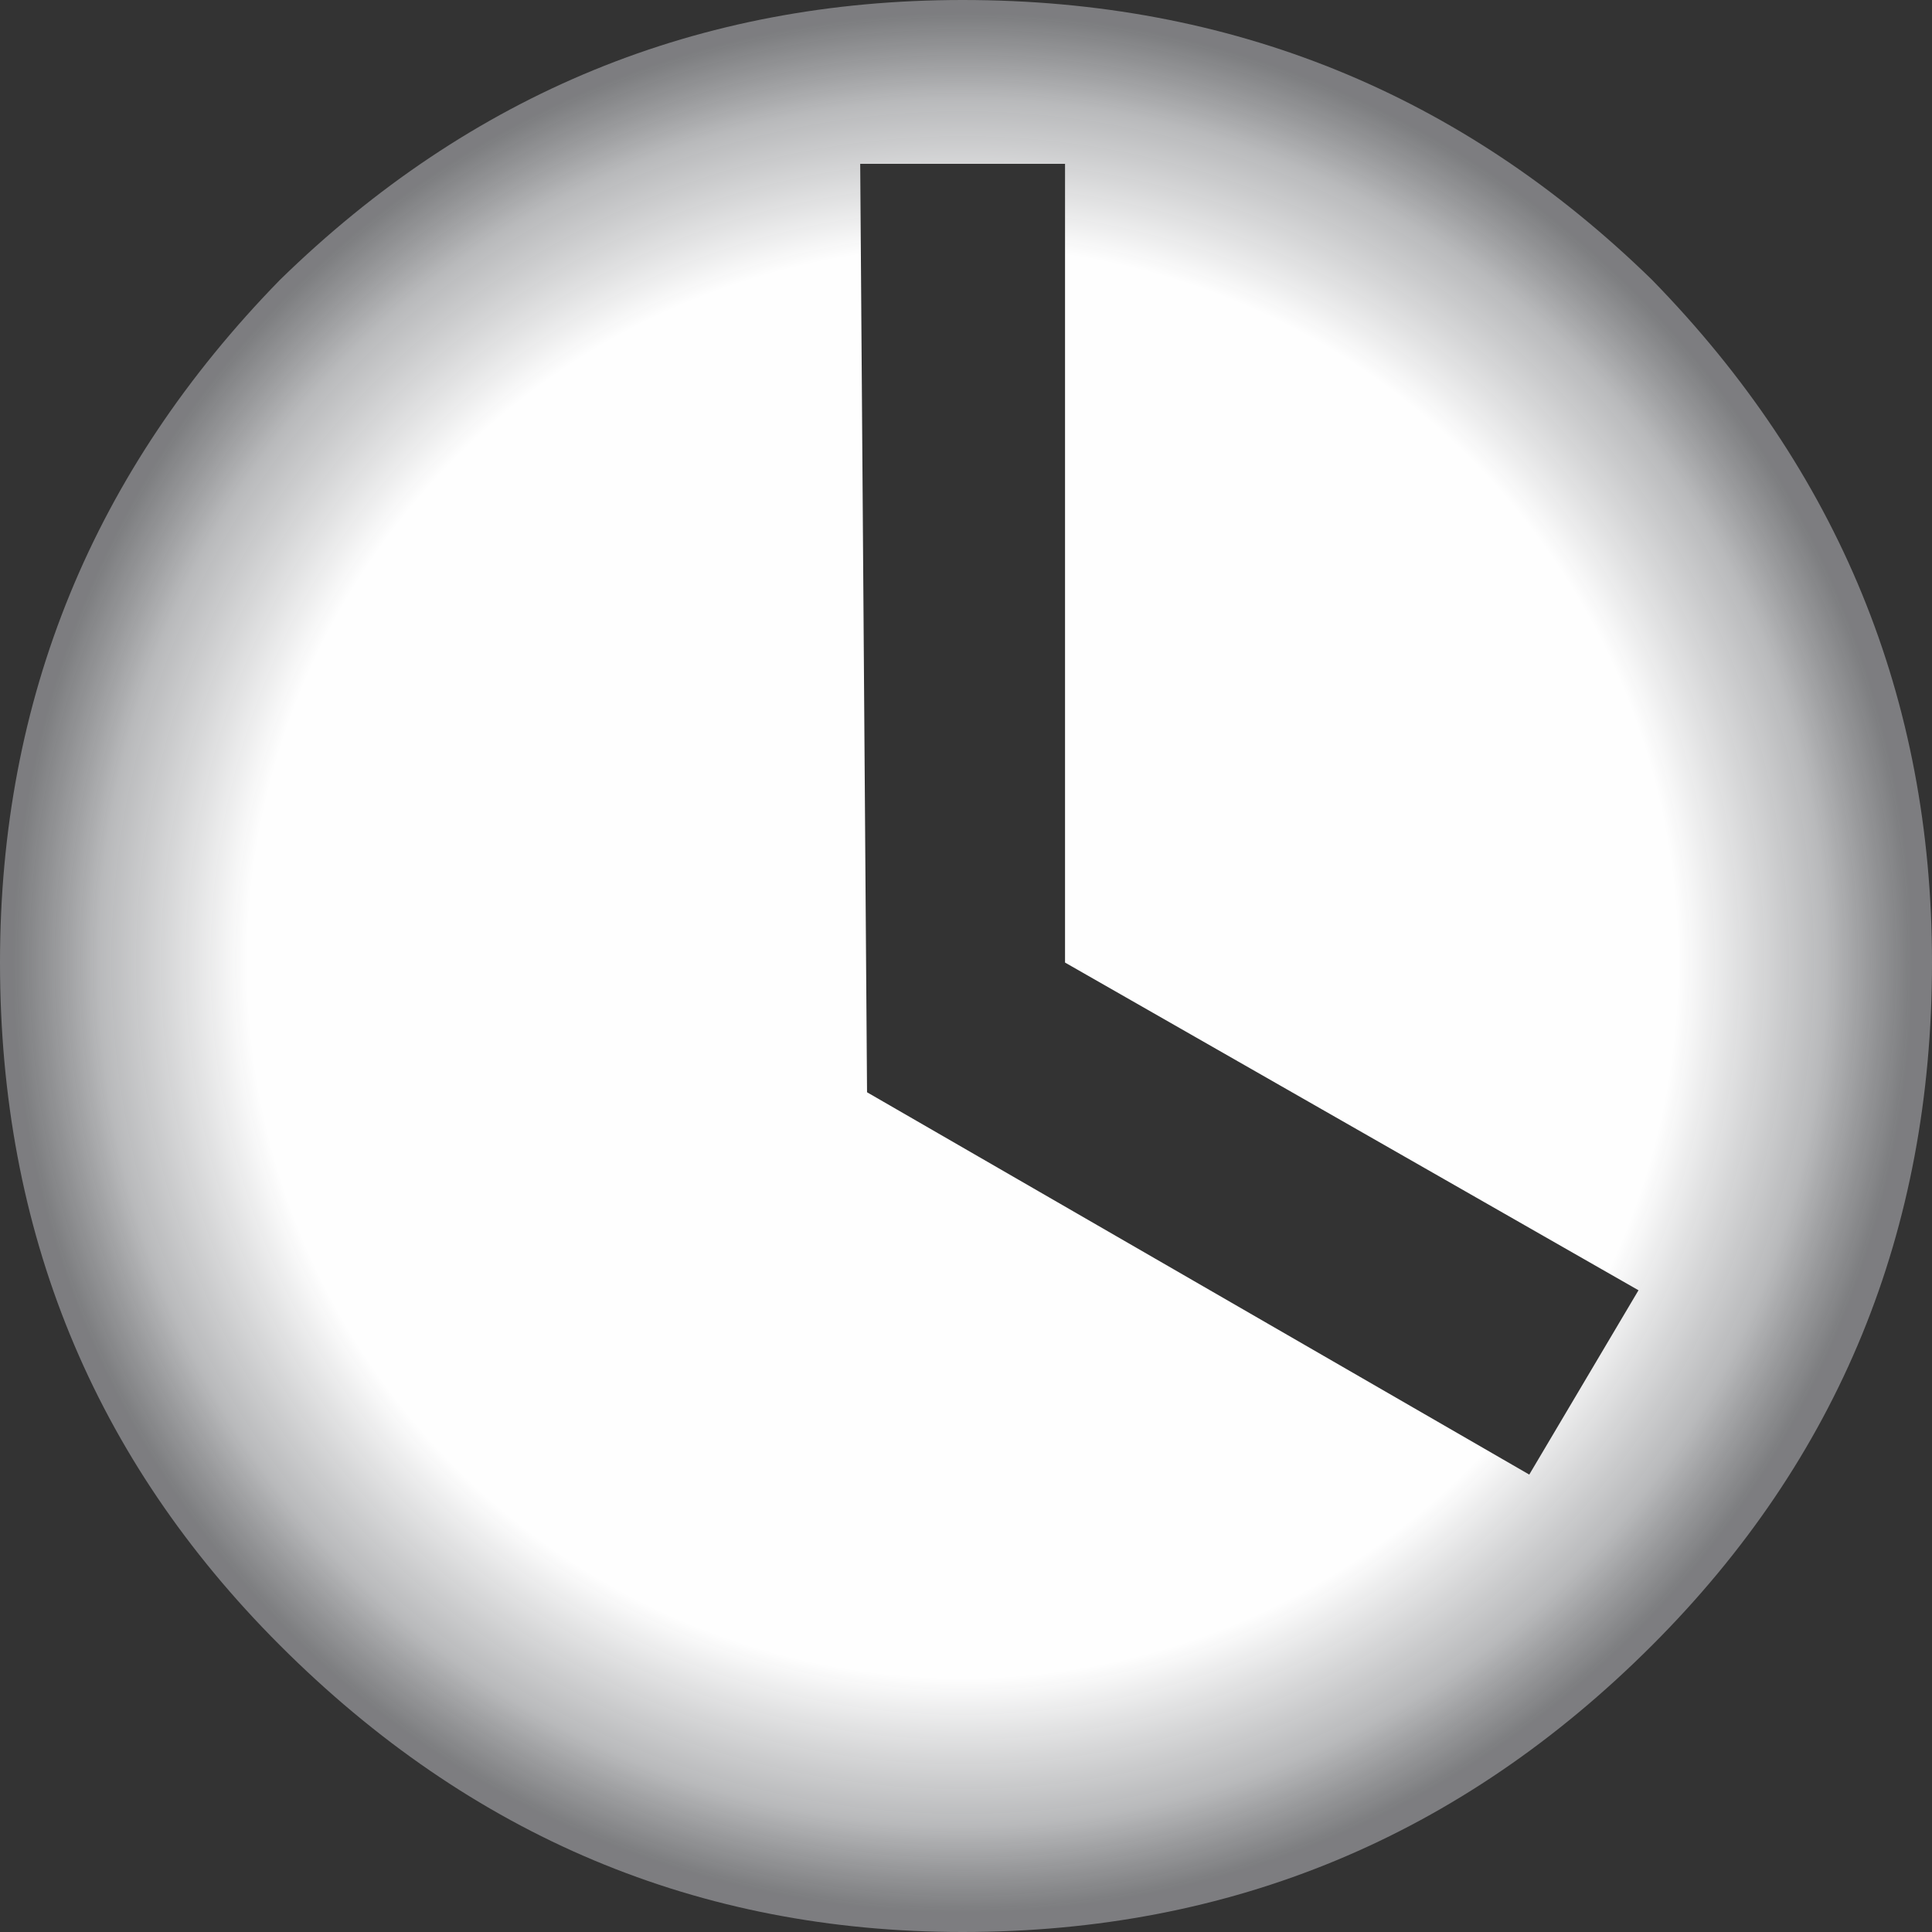 <?xml version="1.0" encoding="UTF-8" standalone="no"?>
<svg
   ffdec:objectType="shape"
   height="50"
   width="50"
   version="1.1"
   id="svg3"
   xmlns="http://www.w3.org/2000/svg"
   xmlns:svg="http://www.w3.org/2000/svg"
   xmlns:ffdec="https://www.free-decompiler.com/flash">
  <rect width="100%" height="100%" fill="#333333" stroke="none"/>
  <g
     transform="translate(0,-1)"
     id="g1">
    <path
       d="m 27.562,5.24 h -5.3 l 0.177,24.028 17.138,9.894 2.827,-4.77 -14.841,-8.481 V 5.24 M 42.756,8.244 Q 50,15.664 50,25.912 50,36.336 42.756,43.58 35.336,51 24.912,51 14.664,51 7.244,43.58 0,36.336 0,25.912 0,15.664 7.244,8.244 14.664,1 24.912,1 35.336,1 42.756,8.244"
       fill="url(#gradient0)"
       fill-rule="evenodd"
       stroke="none"
       id="path1"
       style="fill:url(#gradient0);stroke-width:3.534" />
  </g>
  <defs
     id="defs3">
    <radialGradient
       cx="0"
       cy="0"
       gradientTransform="matrix(0.03,0,0,-0.03,24.912,25.912)"
       gradientUnits="userSpaceOnUse"
       id="gradient0"
       r="819.2"
       spreadMethod="pad">
      <stop
         offset="0.753"
         stop-color="#fefefe"
         id="stop1" />
      <stop
         offset="0.91"
         stop-color="#cacbcd"
         stop-opacity="0.882"
         id="stop2" />
      <stop
         offset="1.0"
         stop-color="#959699"
         stop-opacity="0.749"
         id="stop3" />
    </radialGradient>
  </defs>
</svg>
